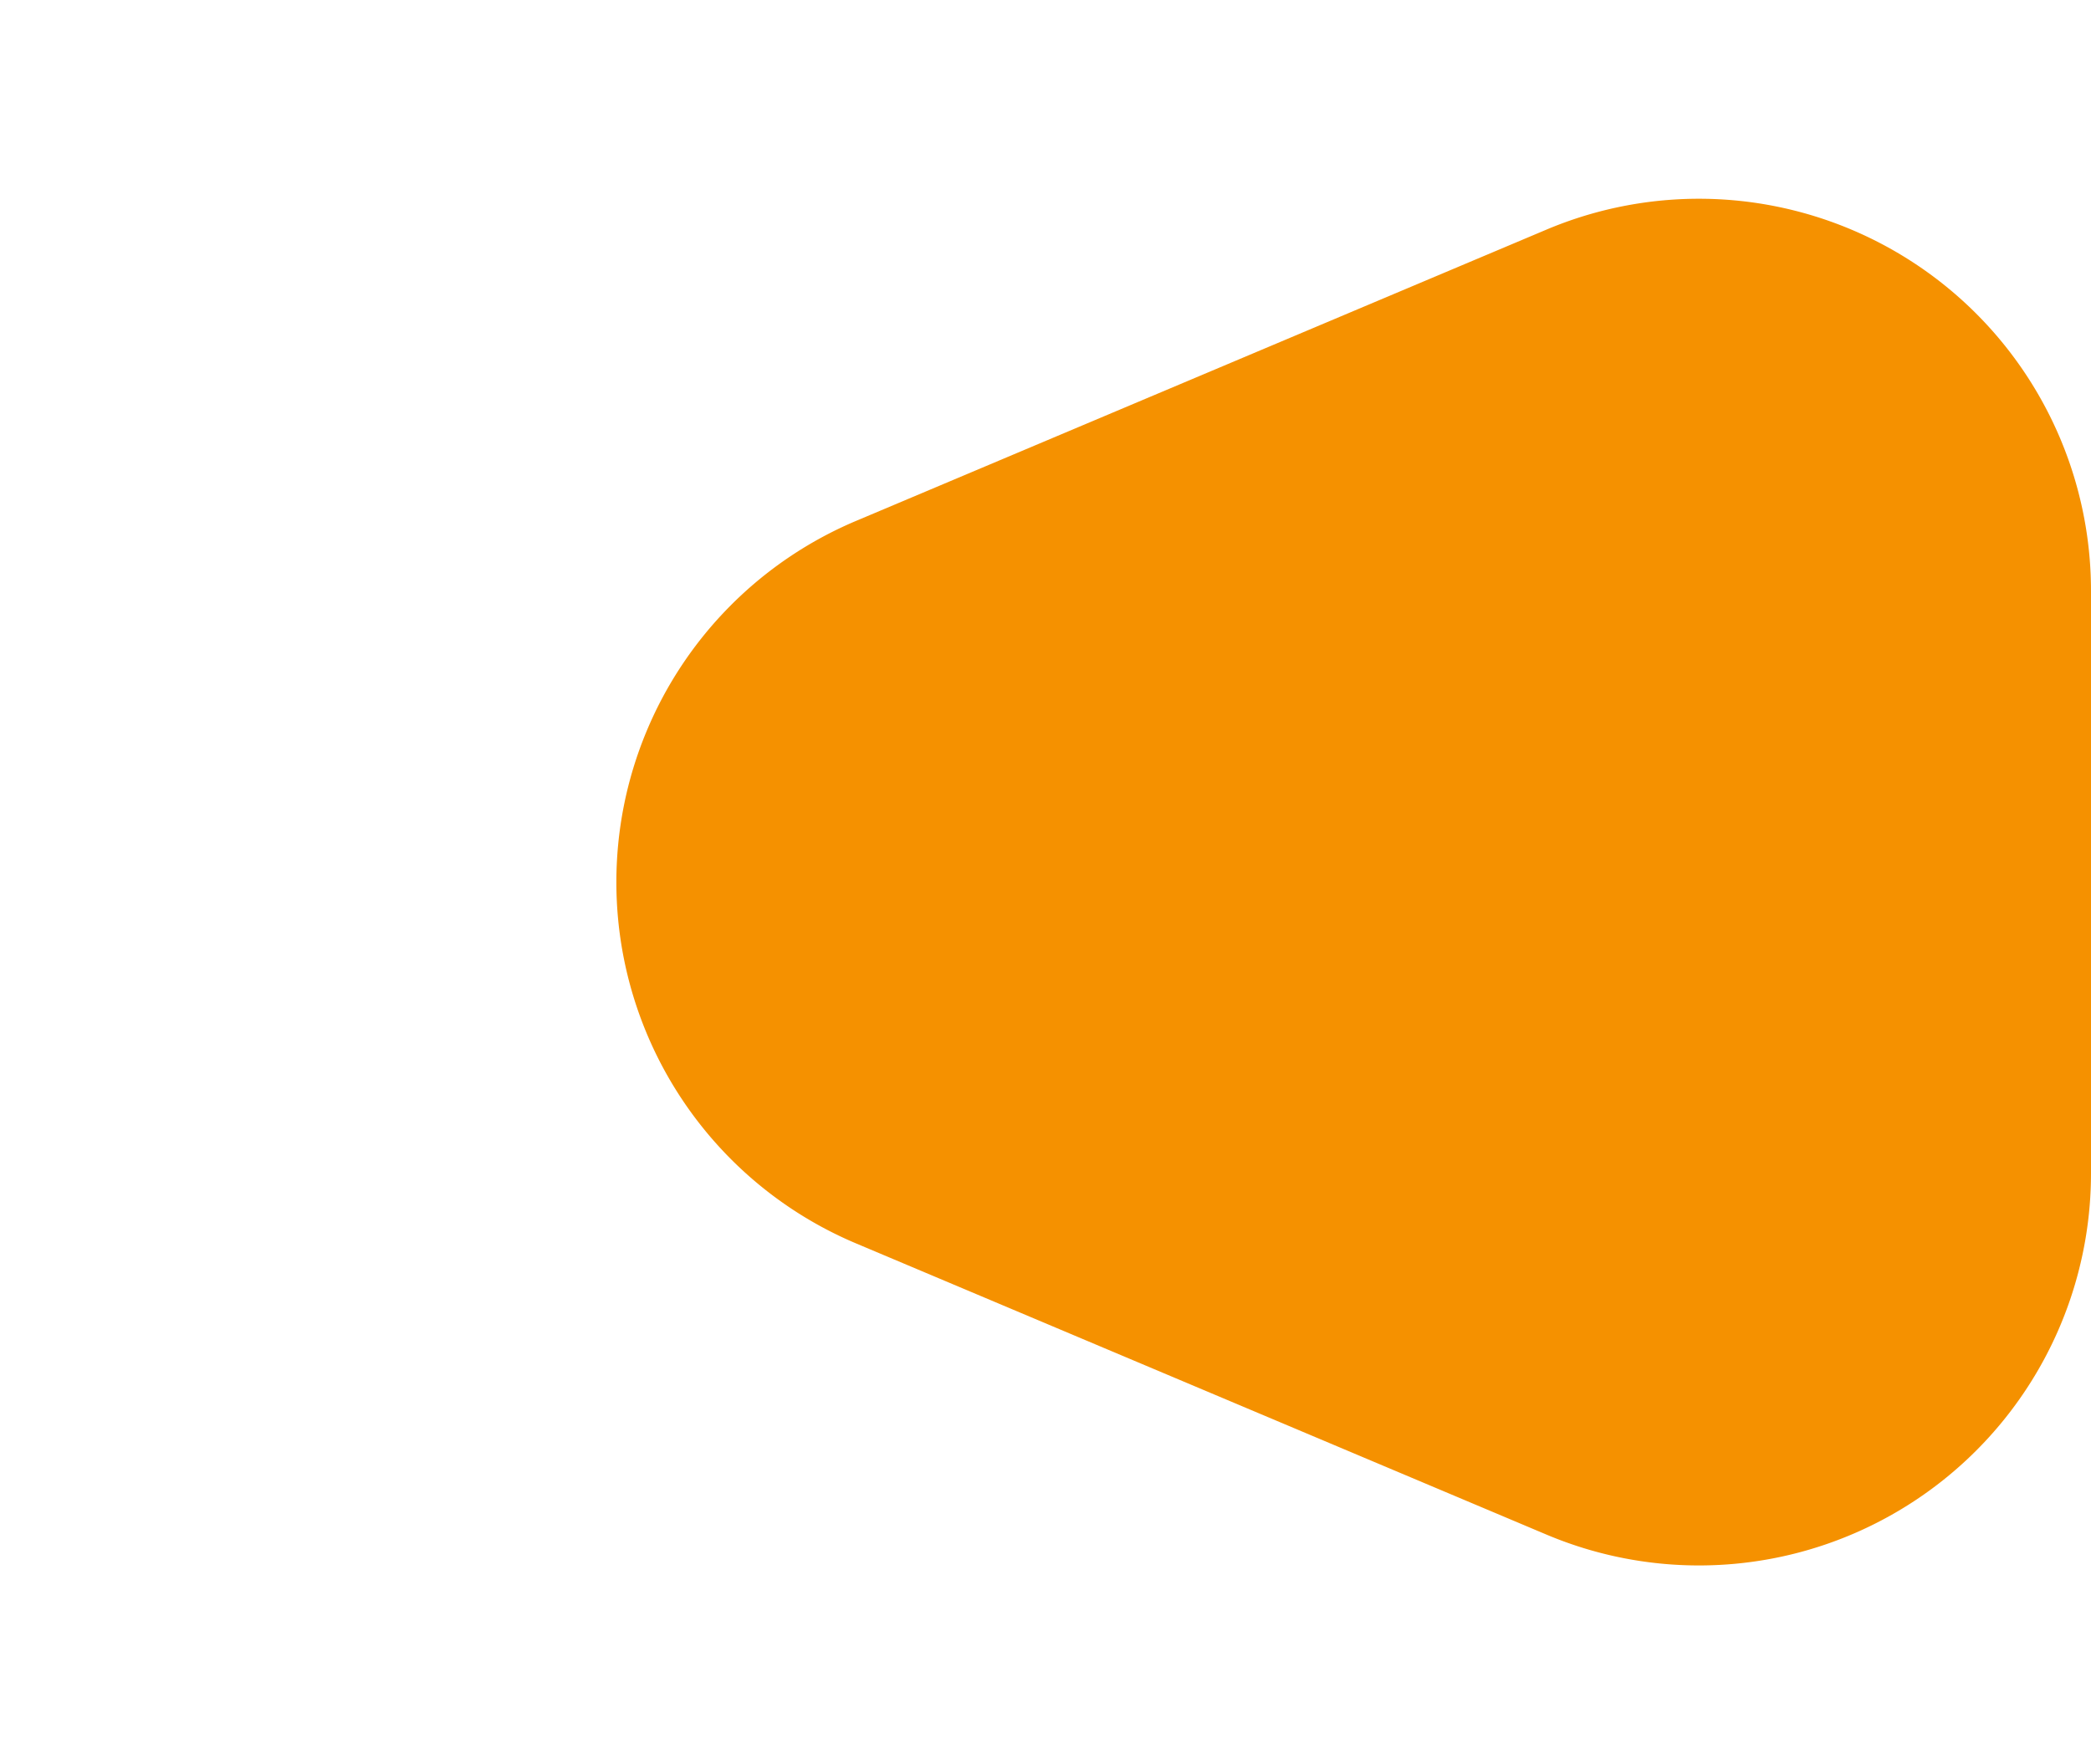 <svg xmlns="http://www.w3.org/2000/svg" width="32" height="27" viewBox="0 0 32 27">
  <path id="Polygone_3" d="M7.972,13.1a6,6,0,0,1,11.056,0l4.457,10.564A6,6,0,0,1,17.957,32H9.043a6,6,0,0,1-5.528-8.332Z"
        transform="translate(0 27) rotate(-90)"
        fill="#f59100" />
</svg>

